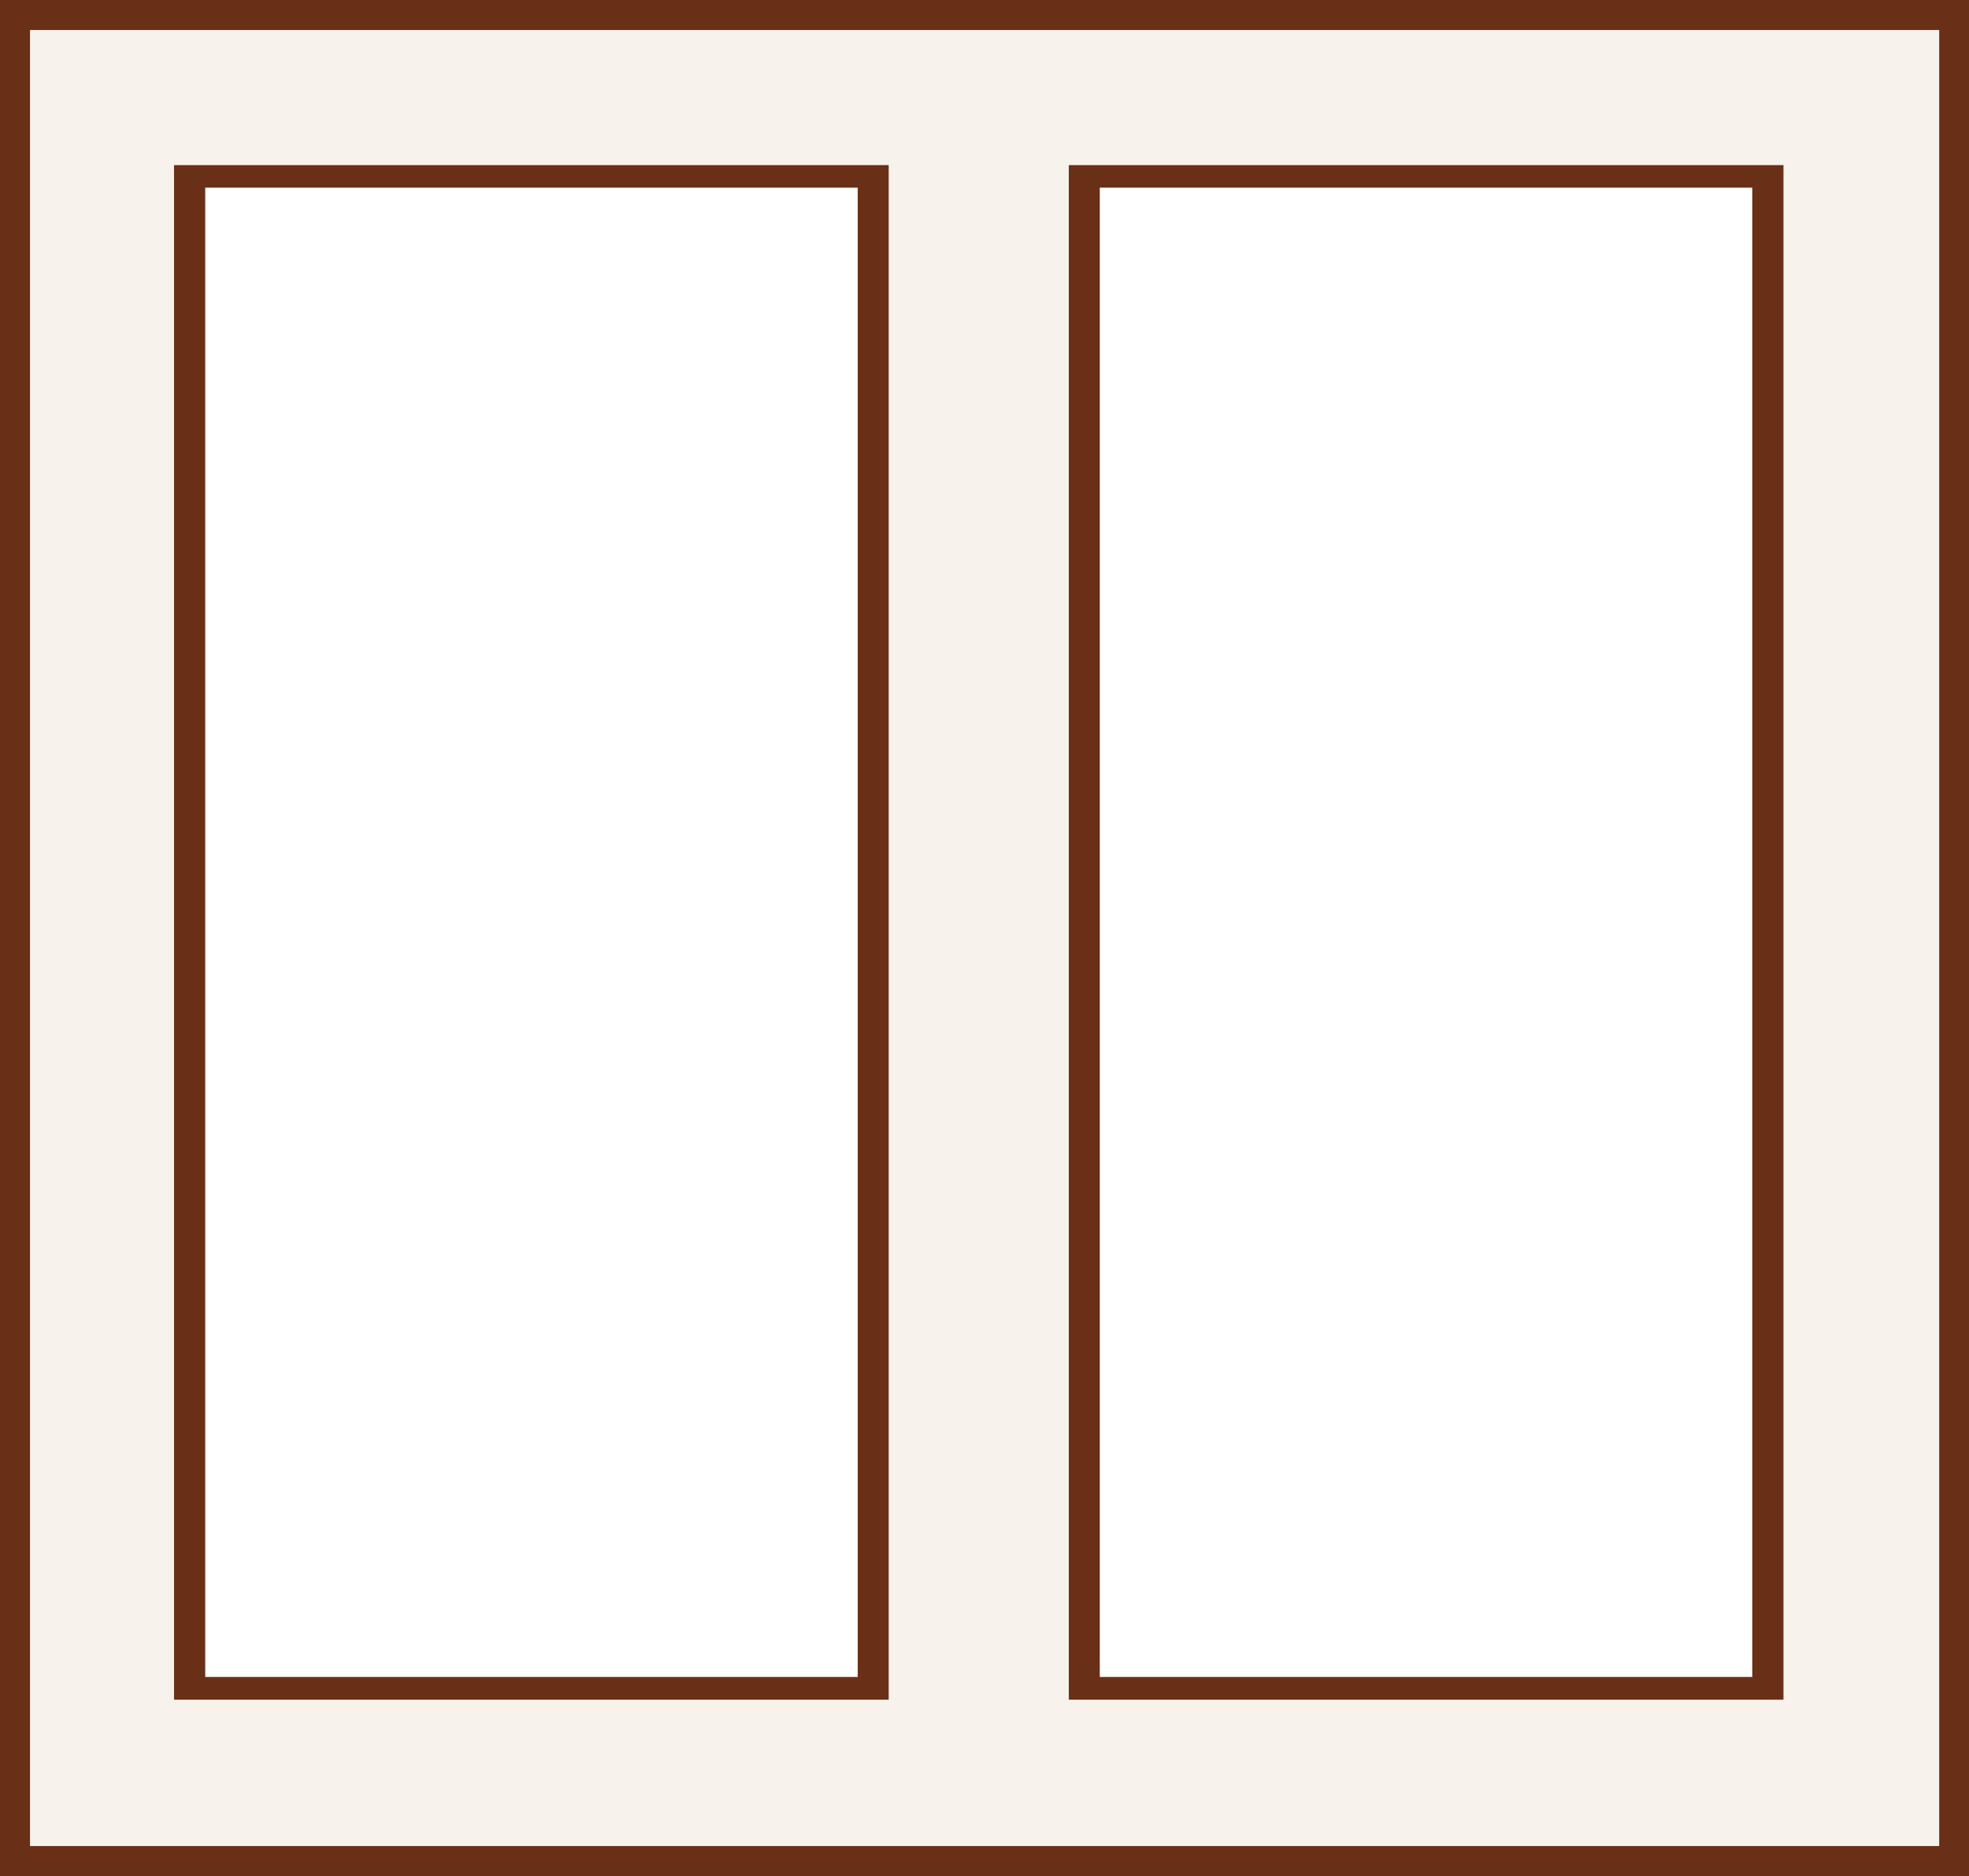 <svg xmlns="http://www.w3.org/2000/svg" width="83.95" height="80" viewBox="0 0 83.95 80"><g data-name="Слой 2"><g data-name="Слой 1"><path fill="#692f17" d="M0 0h83.95v80H0z"/><path fill="#f7f2ec" d="M1.28 1.28h81.4v77.43H1.28z"/><path fill="#692f17" d="M7.42 7.04h30.47v65.43H7.42z"/><path fill="#fff" d="M8.75 8h27.82v63.5H8.75z"/><path fill="#692f17" d="M45.57 7.04h30.47v65.43H45.57z"/><path fill="#fff" d="M46.89 8h27.82v63.5H46.89z"/></g></g></svg>